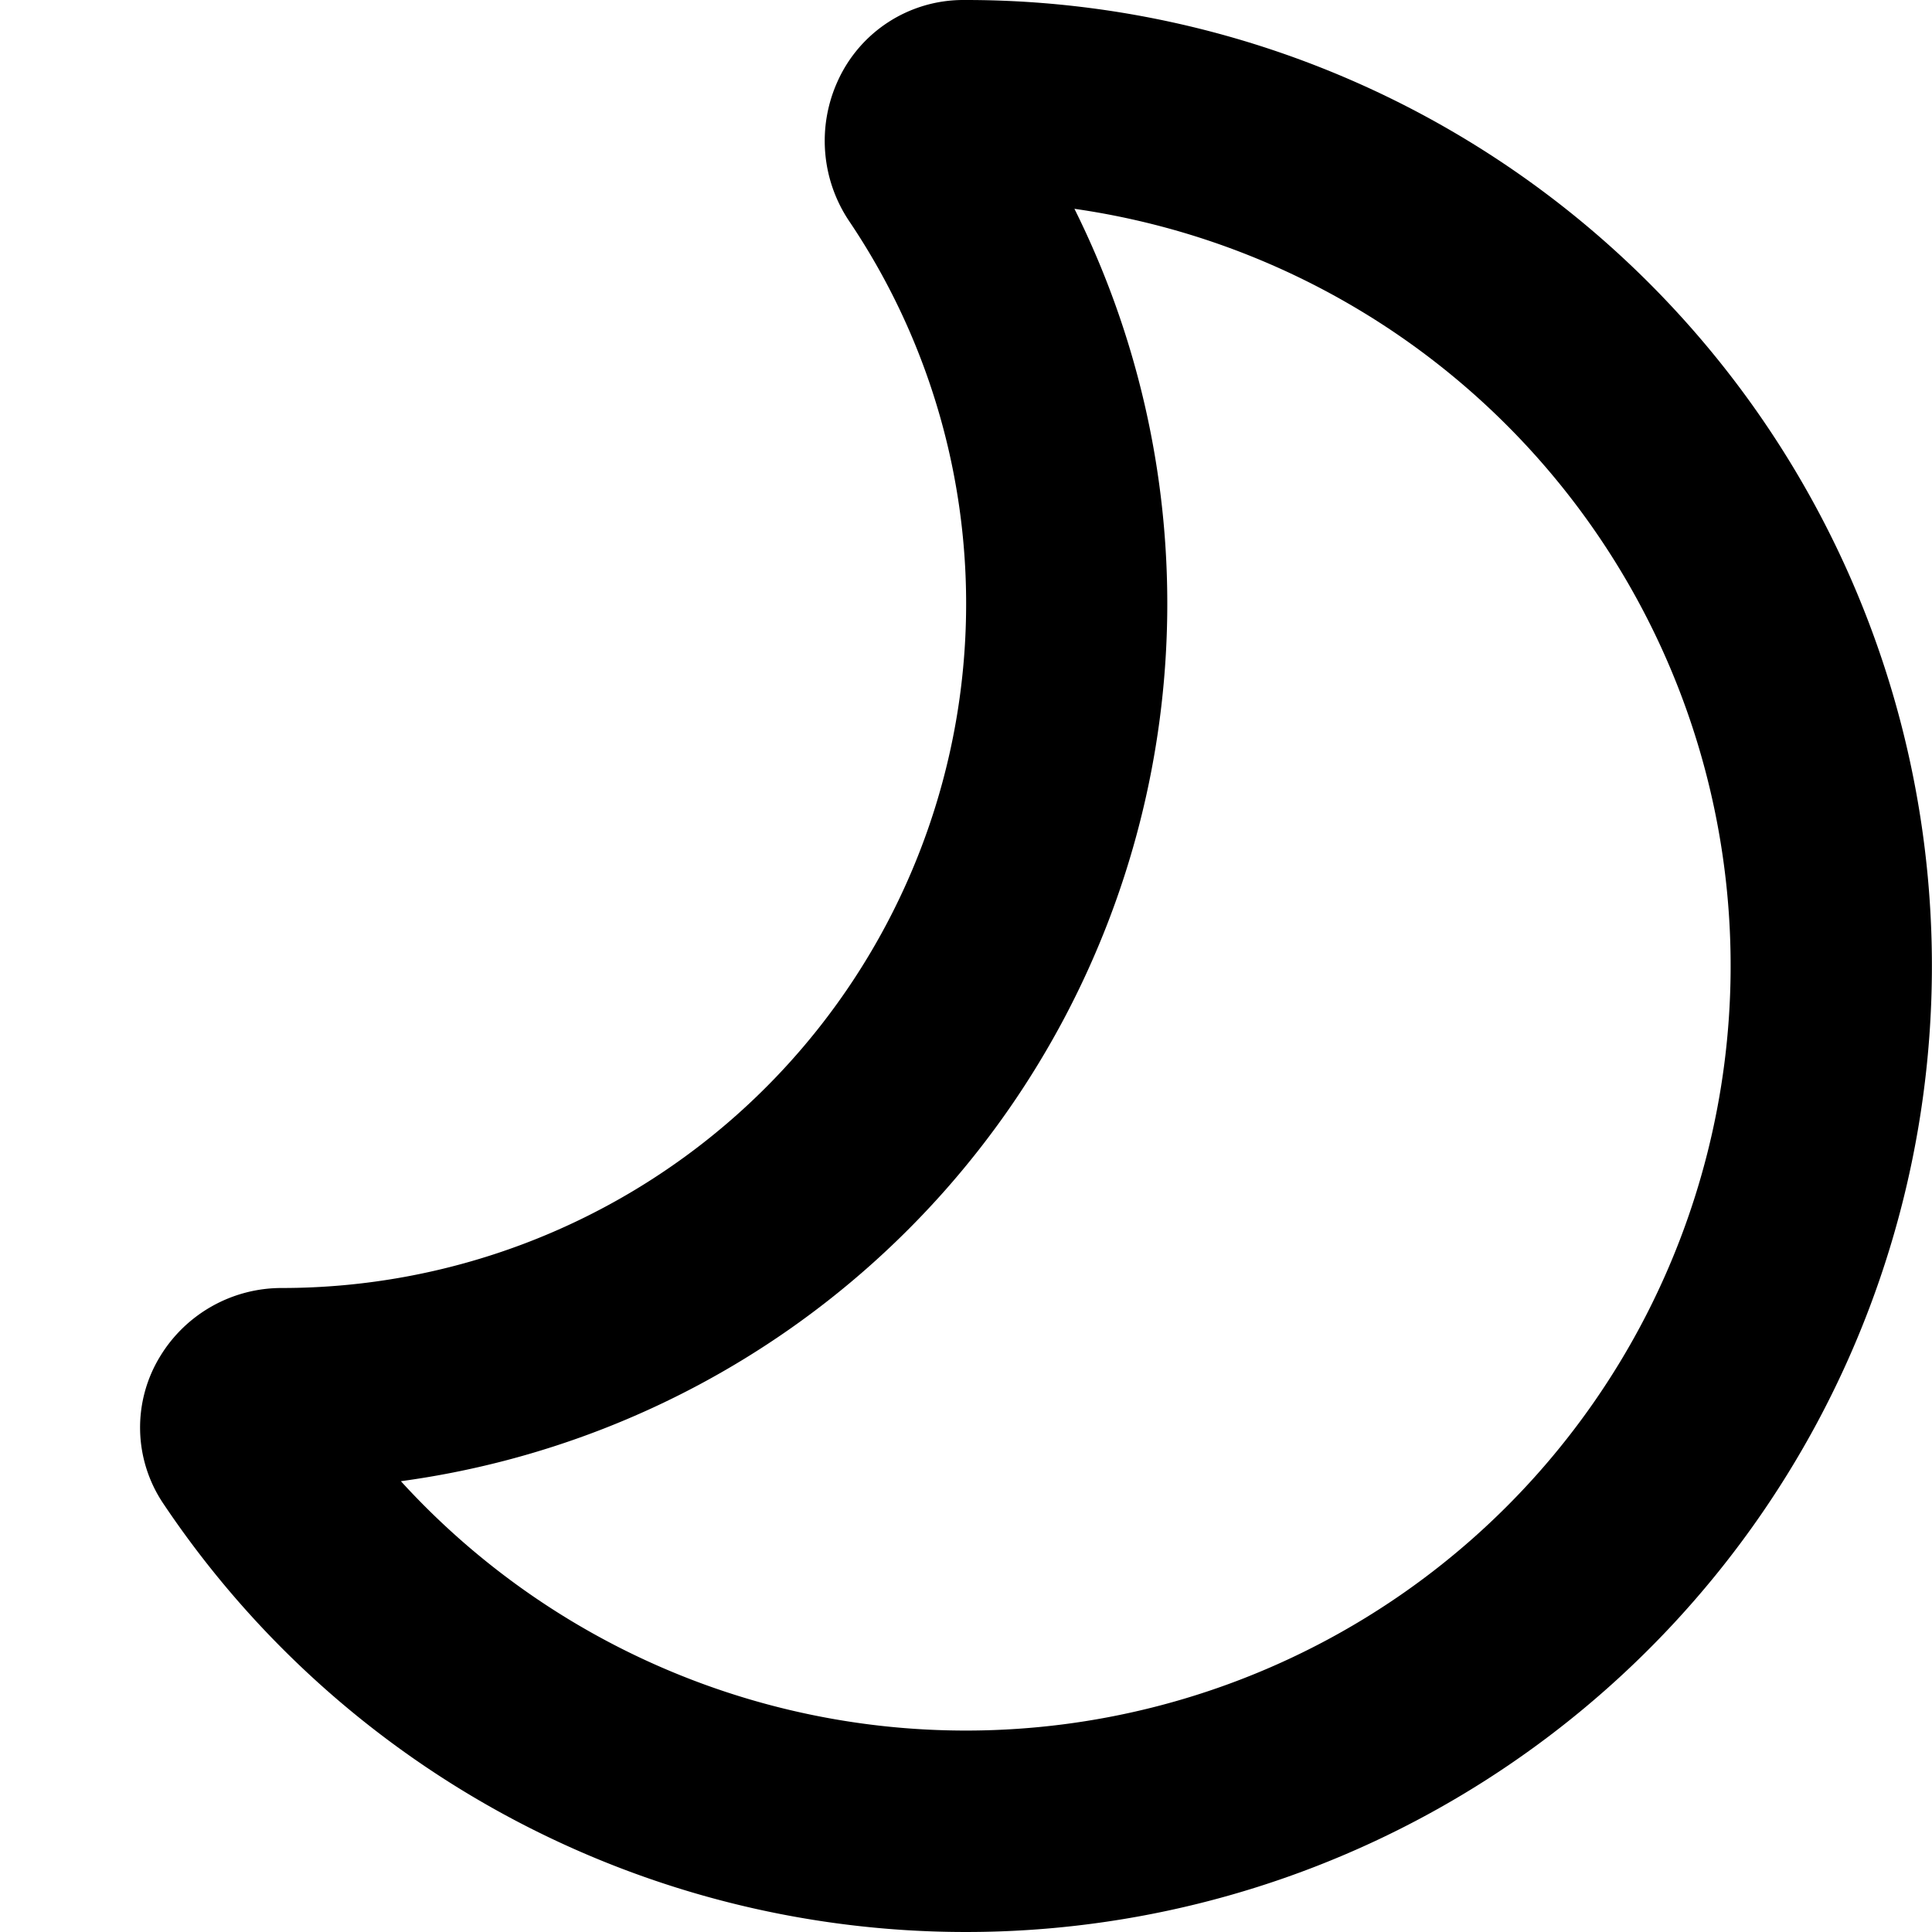 <svg fill="none" viewBox="0 0 12 12" xmlns="http://www.w3.org/2000/svg">
  <g clip-path="url(#Night-12_svg__a)">
    <path fill="#000" fill-rule="evenodd" d="M6.674 1.298A5.501 5.501 0 0 1 2.49 9.2a4.75 4.75 0 1 0 4.184-7.903ZM5.982 0H6a6 6 0 1 1-4.985 9.34.846.846 0 0 1-.02-.916A.883.883 0 0 1 1.75 8a4.25 4.25 0 0 0 3.526-6.624.895.895 0 0 1-.073-.872.855.855 0 0 1 .78-.504Z" clip-rule="evenodd"/>
  </g>
  <defs>
    <clipPath id="Night-12_svg__a">
      <path fill="#fff" d="M0 0h12v12H0z"/>
    </clipPath>
  </defs>
</svg>
